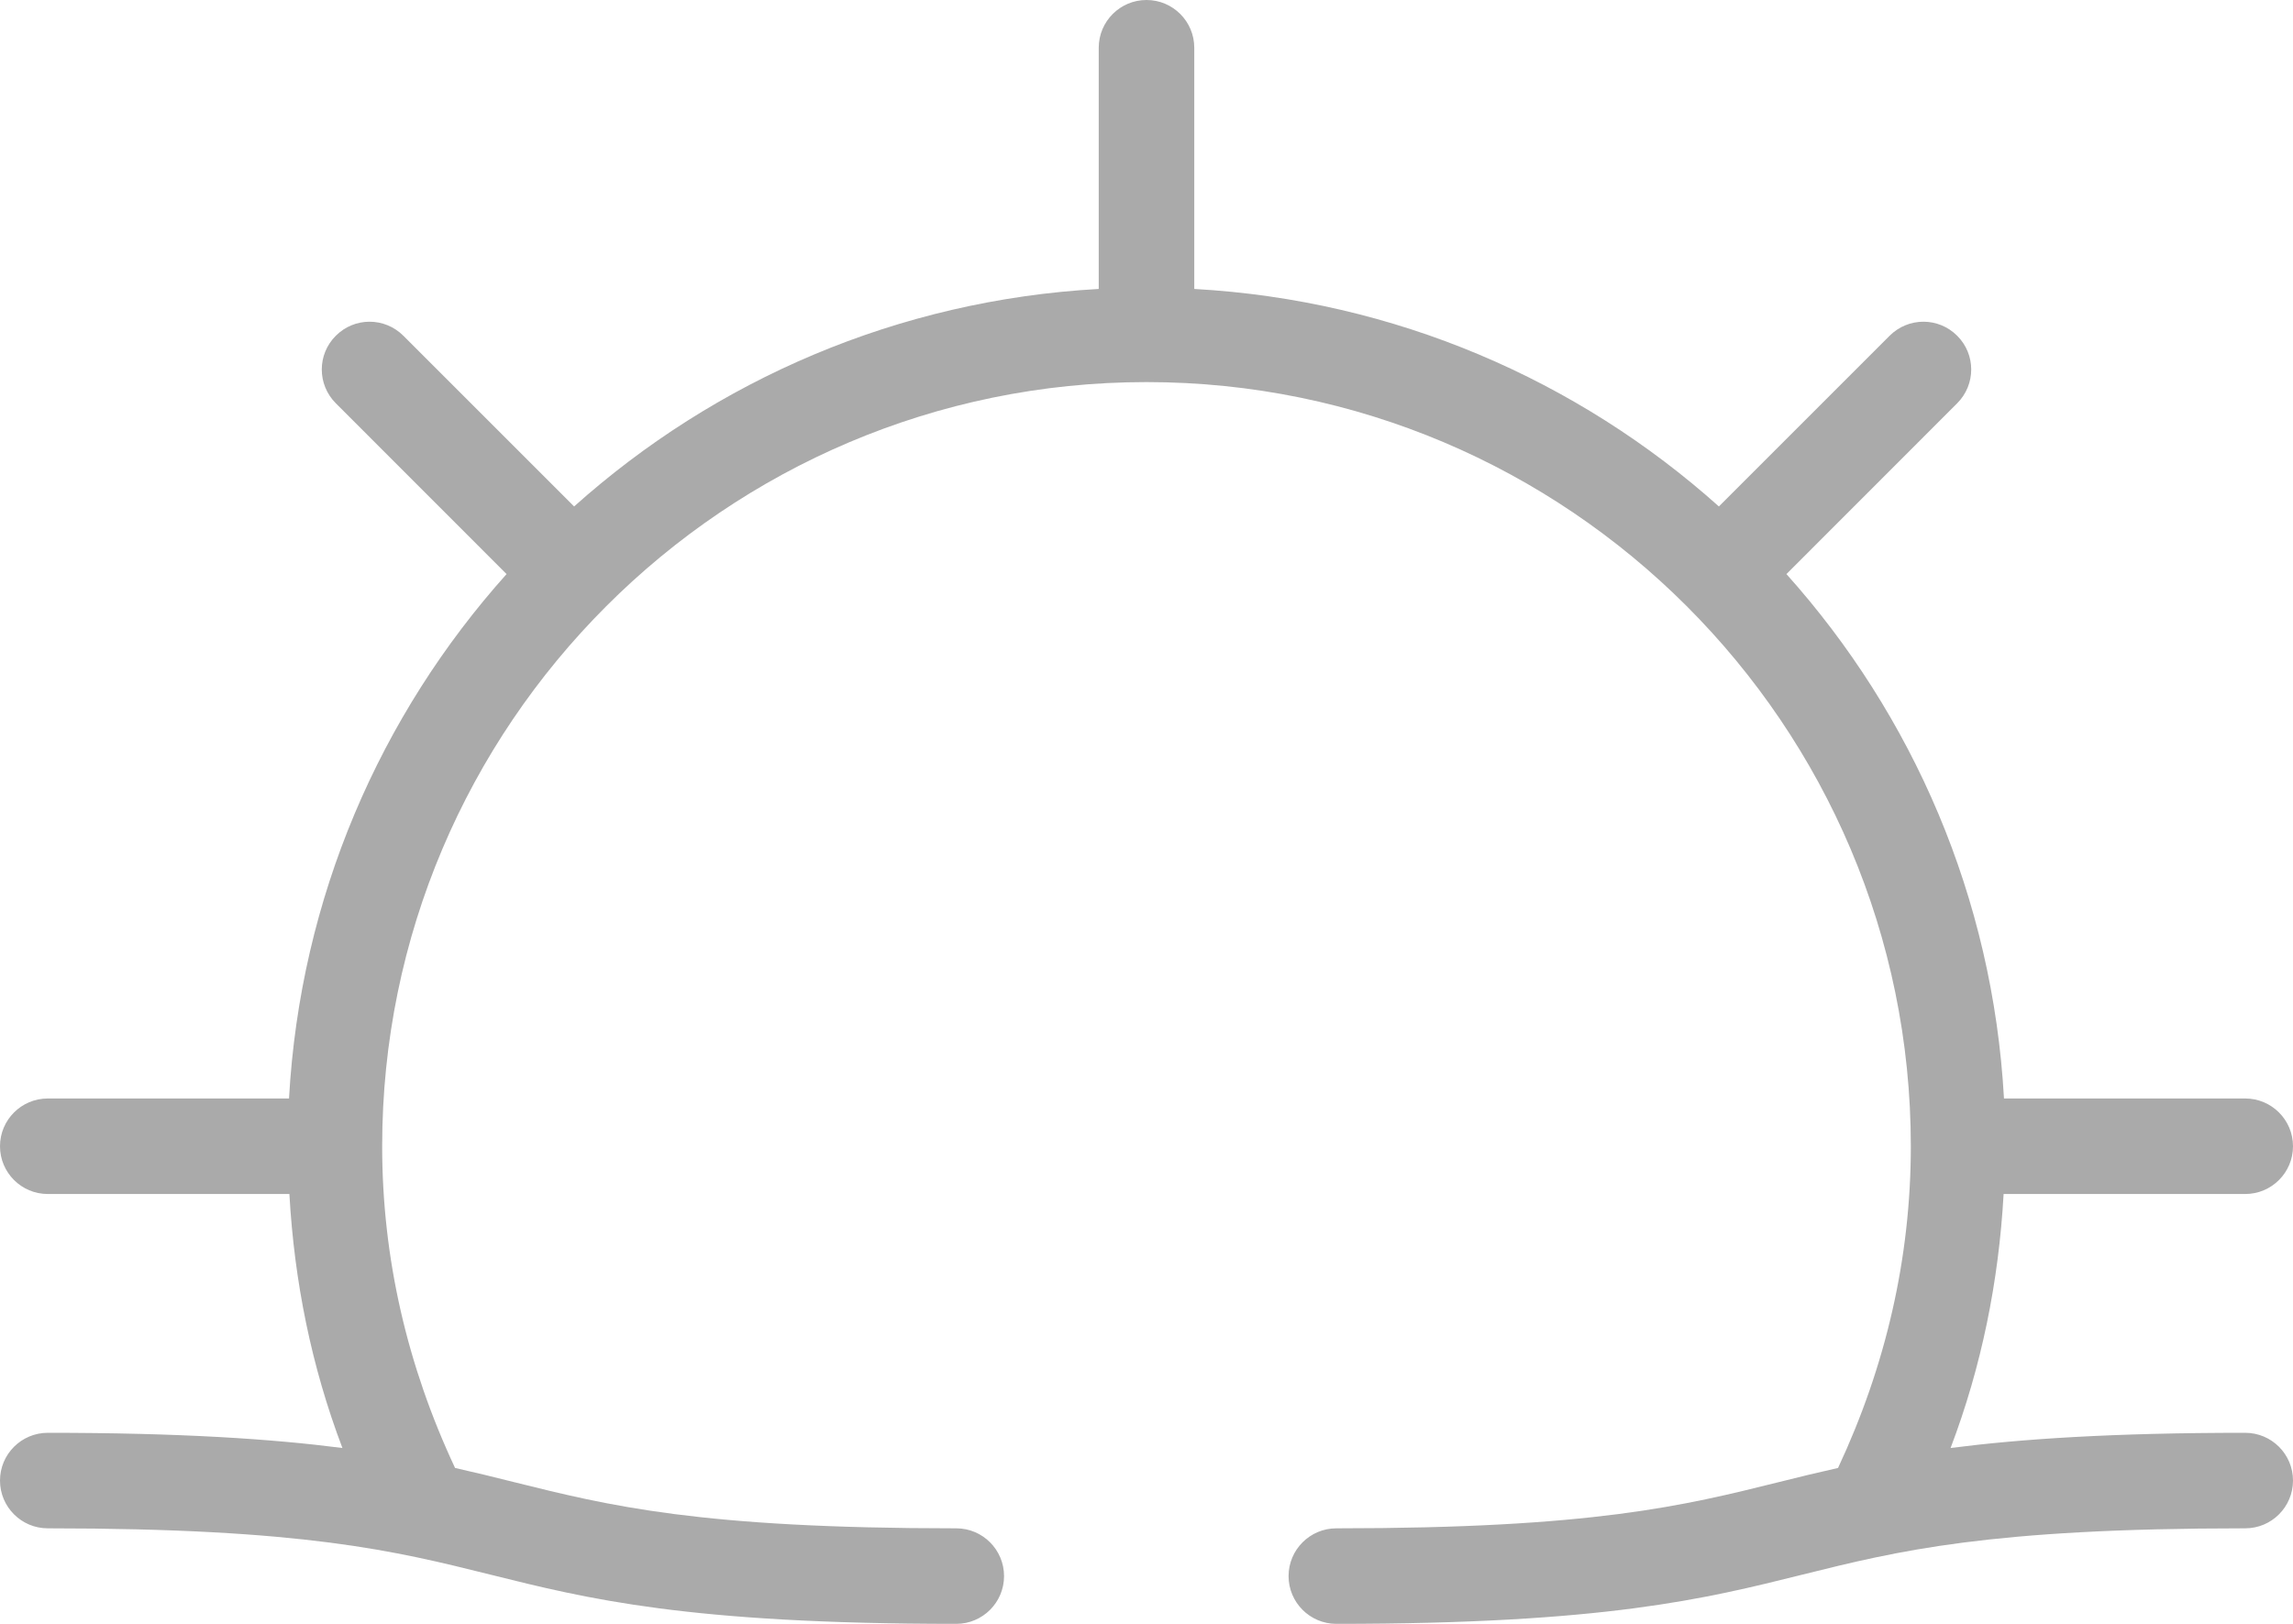 <svg width="24" height="17" viewBox="0 0 24 17" fill="none" xmlns="http://www.w3.org/2000/svg">
<path d="M23.5 15C22.111 15 21.154 15.064 20.416 15.159C20.741 14.304 20.92 13.413 20.971 12.5H23.5C23.776 12.5 24 12.276 24 12C24 11.724 23.776 11.5 23.5 11.5H20.975C20.858 9.396 20.02 7.486 18.698 6.01L20.485 4.222C20.681 4.026 20.681 3.71 20.485 3.515C20.29 3.319 19.974 3.319 19.778 3.515L17.991 5.302C16.515 3.981 14.604 3.142 12.5 3.025V0.5C12.5 0.224 12.276 -3.05176e-05 12 -3.05176e-05C11.724 -3.05176e-05 11.5 0.224 11.5 0.5V3.025C9.396 3.142 7.485 3.981 6.009 5.302L4.222 3.515C4.026 3.319 3.71 3.319 3.515 3.515C3.319 3.71 3.319 4.026 3.515 4.222L5.302 6.01C3.98 7.486 3.142 9.396 3.025 11.5H0.5C0.224 11.5 0 11.724 0 12C0 12.276 0.224 12.5 0.5 12.5H3.029C3.08 13.413 3.259 14.304 3.584 15.159C2.847 15.064 1.89 15 0.5 15C0.224 15 0 15.224 0 15.5C0 15.776 0.224 16 0.5 16C3.188 16 4.133 16.236 5.134 16.485C6.148 16.738 7.197 17 10.009 17C10.285 17 10.509 16.776 10.509 16.5C10.509 16.224 10.285 16 10.009 16C7.32 16 6.376 15.764 5.375 15.515C5.178 15.465 4.975 15.416 4.763 15.368C4.263 14.302 4 13.171 4 12C4 7.589 7.589 4 12 4C16.411 4 20 7.589 20 12C20 13.171 19.737 14.302 19.238 15.368C19.024 15.416 18.821 15.465 18.623 15.515C17.621 15.764 16.676 16 13.987 16C13.711 16 13.487 16.224 13.487 16.5C13.487 16.776 13.711 17 13.987 17C16.799 17 17.849 16.738 18.864 16.485C19.865 16.236 20.812 16 23.5 16C23.776 16 24 15.776 24 15.5C24 15.224 23.776 15 23.5 15Z" fill="#AAAAAA"/>
</svg>
